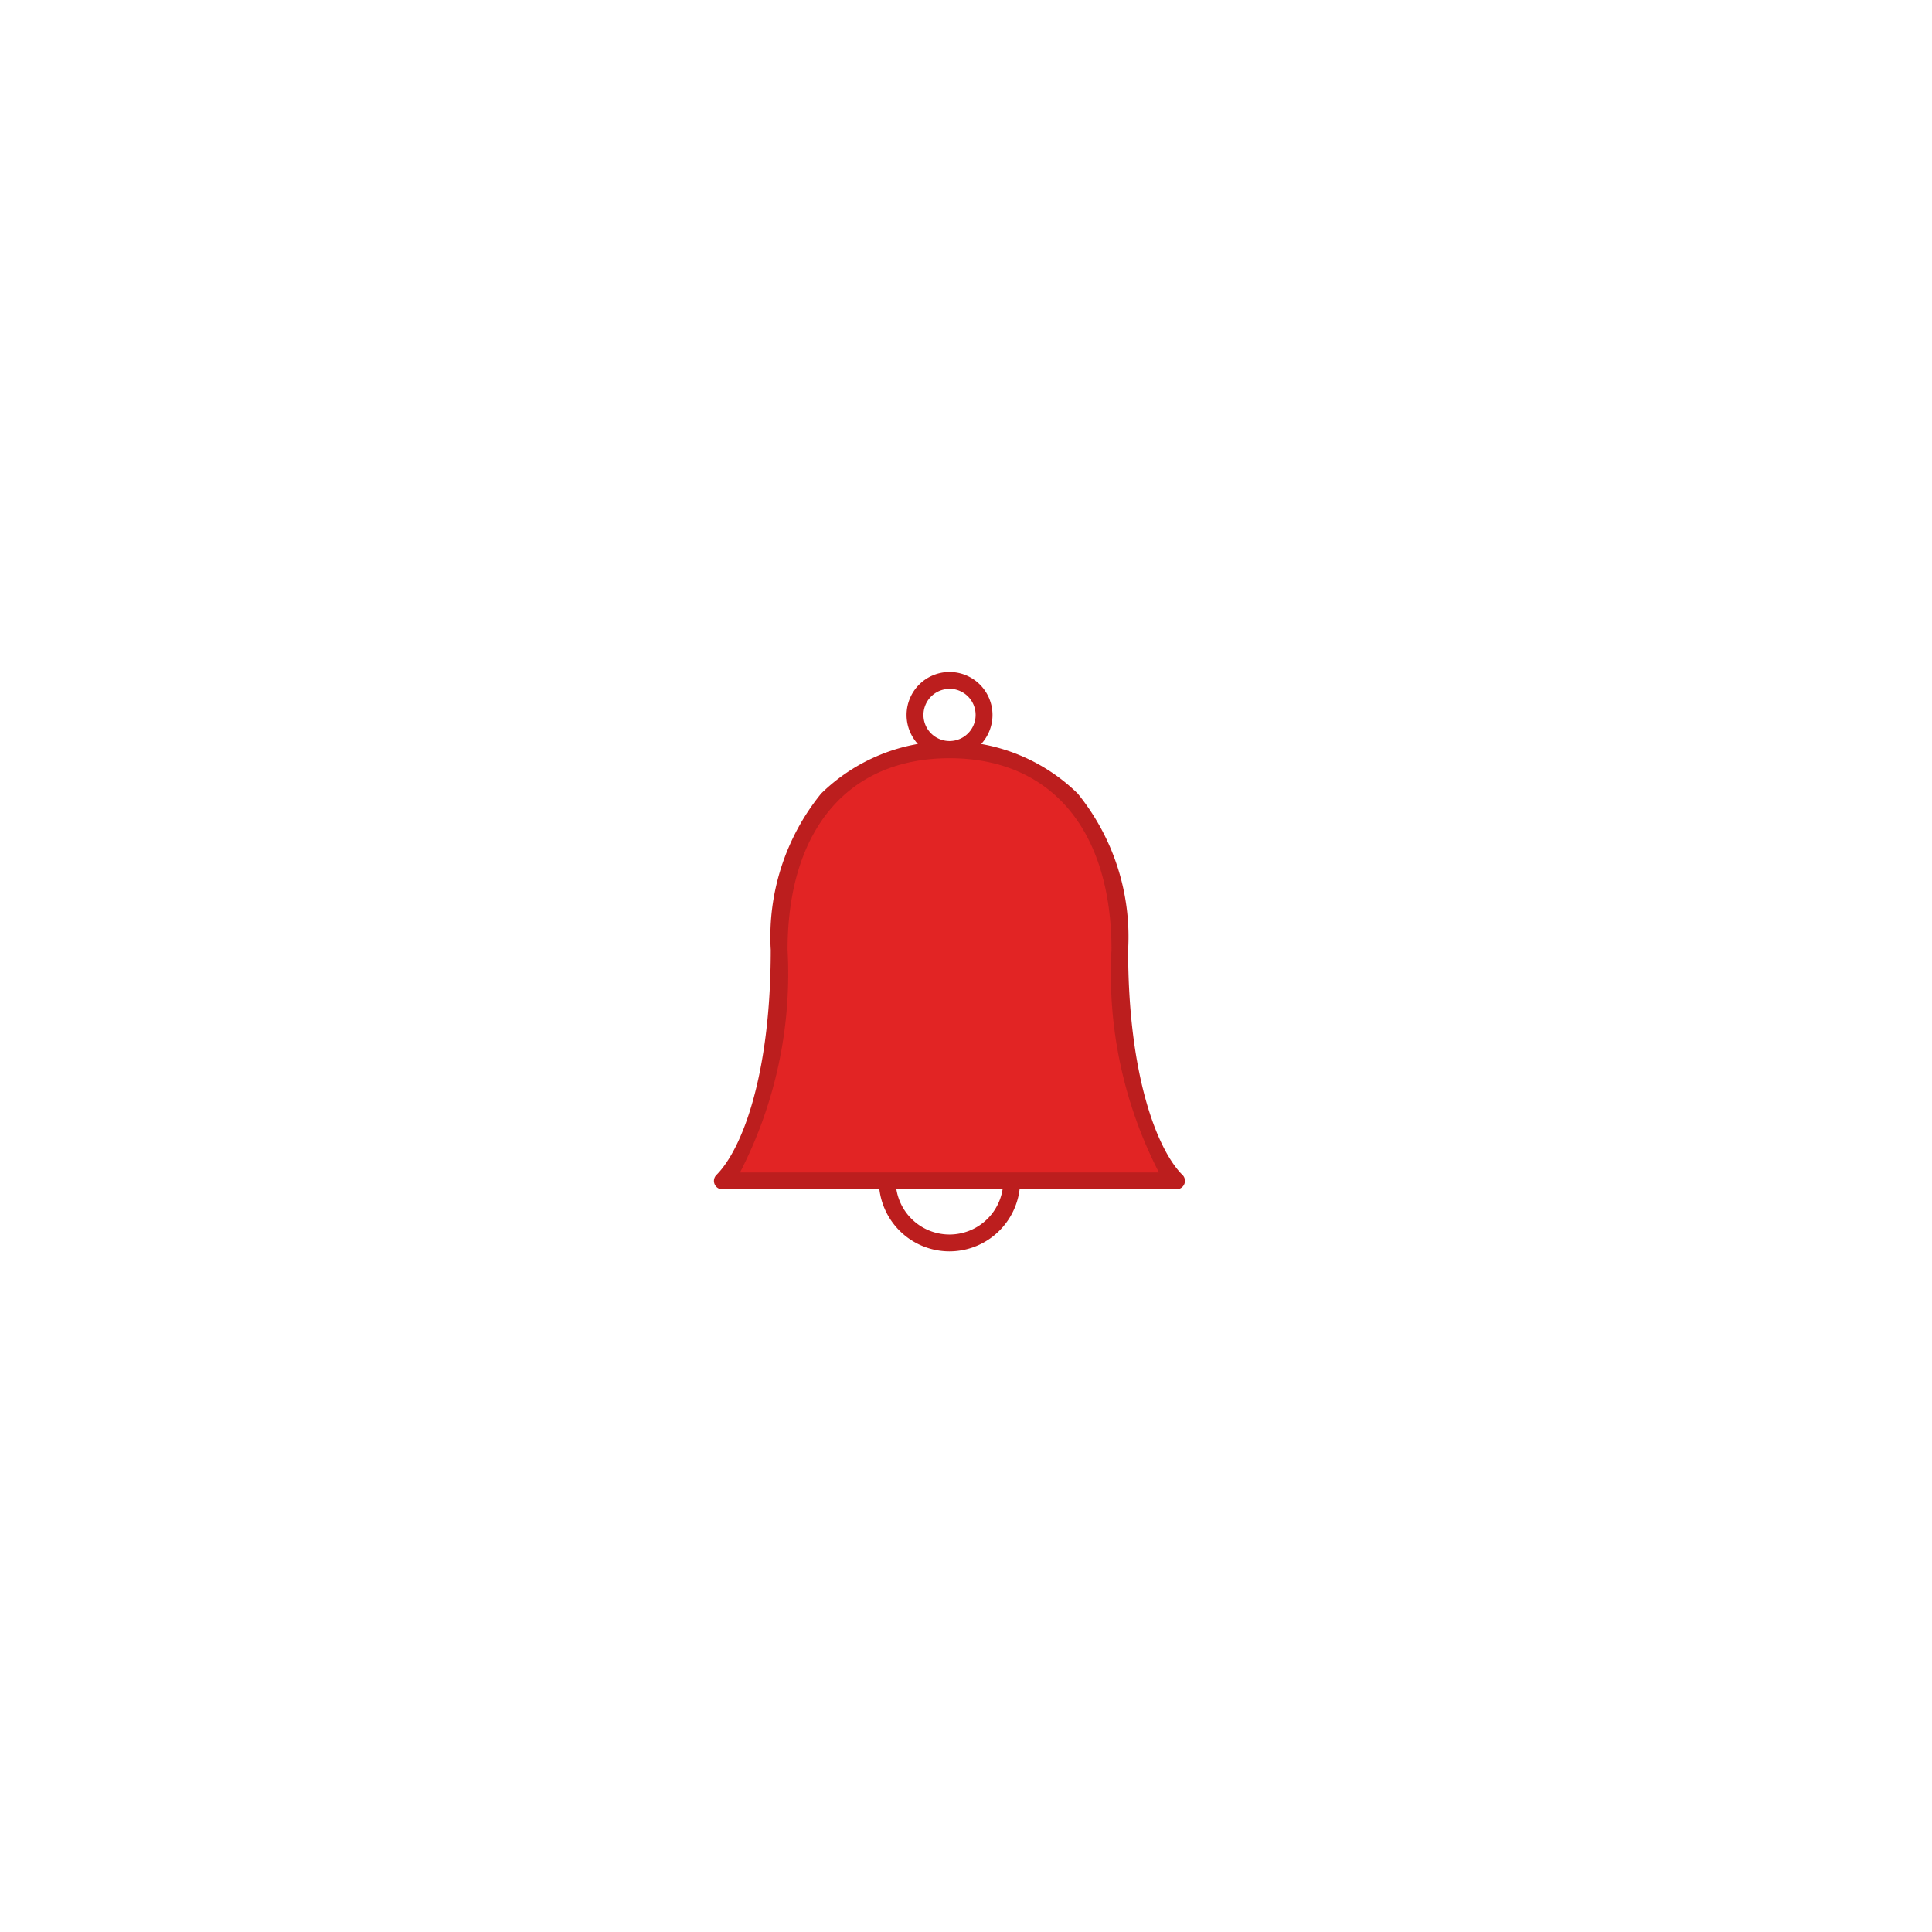 <svg xmlns="http://www.w3.org/2000/svg" xmlns:xlink="http://www.w3.org/1999/xlink" width="46" height="46" viewBox="0 0 46 46">
  <defs>
    <filter id="Ellipse_647" x="0" y="0" width="46" height="46" filterUnits="userSpaceOnUse">
      <feOffset input="SourceAlpha"/>
      <feGaussianBlur stdDeviation="3" result="blur"/>
      <feFlood flood-opacity="0.102"/>
      <feComposite operator="in" in2="blur"/>
      <feComposite in="SourceGraphic"/>
    </filter>
  </defs>
  <g id="Group_7171" data-name="Group 7171" transform="translate(-371 -920)">
    <g transform="matrix(1, 0, 0, 1, 371, 920)" filter="url(#Ellipse_647)">
      <circle id="Ellipse_647-2" data-name="Ellipse 647" cx="14" cy="14" r="14" transform="translate(9 9)" fill="#fff"/>
    </g>
    <g id="bell" transform="translate(257.634 834.5)">
      <path id="Path_5048" data-name="Path 5048" d="M234.1,103.546a1.023,1.023,0,1,1,1.023-1.023A1.024,1.024,0,0,1,234.1,103.546Zm0-1.644a.621.621,0,1,0,.621.621A.622.622,0,0,0,234.1,101.9Z" transform="translate(-98.126)" fill="#bc1e1e"/>
      <g id="Group_6027" data-name="Group 6027" transform="translate(134.291 111.929)">
        <circle id="Ellipse_646" data-name="Ellipse 646" cx="1.481" cy="1.481" r="1.481" transform="translate(0.201 0.201)" fill="#fff"/>
        <path id="Path_5049" data-name="Path 5049" d="M219.986,338.493a1.682,1.682,0,1,1,1.682-1.682A1.684,1.684,0,0,1,219.986,338.493Zm0-2.963a1.281,1.281,0,1,0,1.281,1.281A1.282,1.282,0,0,0,219.986,335.53Z" transform="translate(-218.304 -335.128)" fill="#bc1e1e"/>
      </g>
      <g id="Group_6028" data-name="Group 6028" transform="translate(130.366 103.144)">
        <path id="Path_5050" data-name="Path 5050" d="M140.273,153.093h-5.407c.751-.751,1.35-2.773,1.35-5.5,0-3.206,1.716-4.765,4.057-4.765s4.057,1.559,4.057,4.765c0,2.728.6,4.751,1.351,5.5Z" transform="translate(-134.665 -142.625)" fill="#e22424"/>
        <path id="Path_5051" data-name="Path 5051" d="M141.382,149H130.567a.2.2,0,0,1-.142-.343c.6-.6,1.292-2.357,1.292-5.36a5.416,5.416,0,0,1,1.2-3.72,4.367,4.367,0,0,1,6.109,0,5.416,5.416,0,0,1,1.2,3.72c0,2.986.688,4.744,1.282,5.349a.2.2,0,0,1-.131.353Zm-10.393-.4h9.971a10.342,10.342,0,0,1-1.13-5.3c0-2.858-1.441-4.564-3.856-4.564s-3.856,1.706-3.856,4.564A10.342,10.342,0,0,1,130.988,148.594Z" transform="translate(-130.366 -138.327)" fill="#bc1e1e"/>
      </g>
    </g>
  </g>
</svg>
